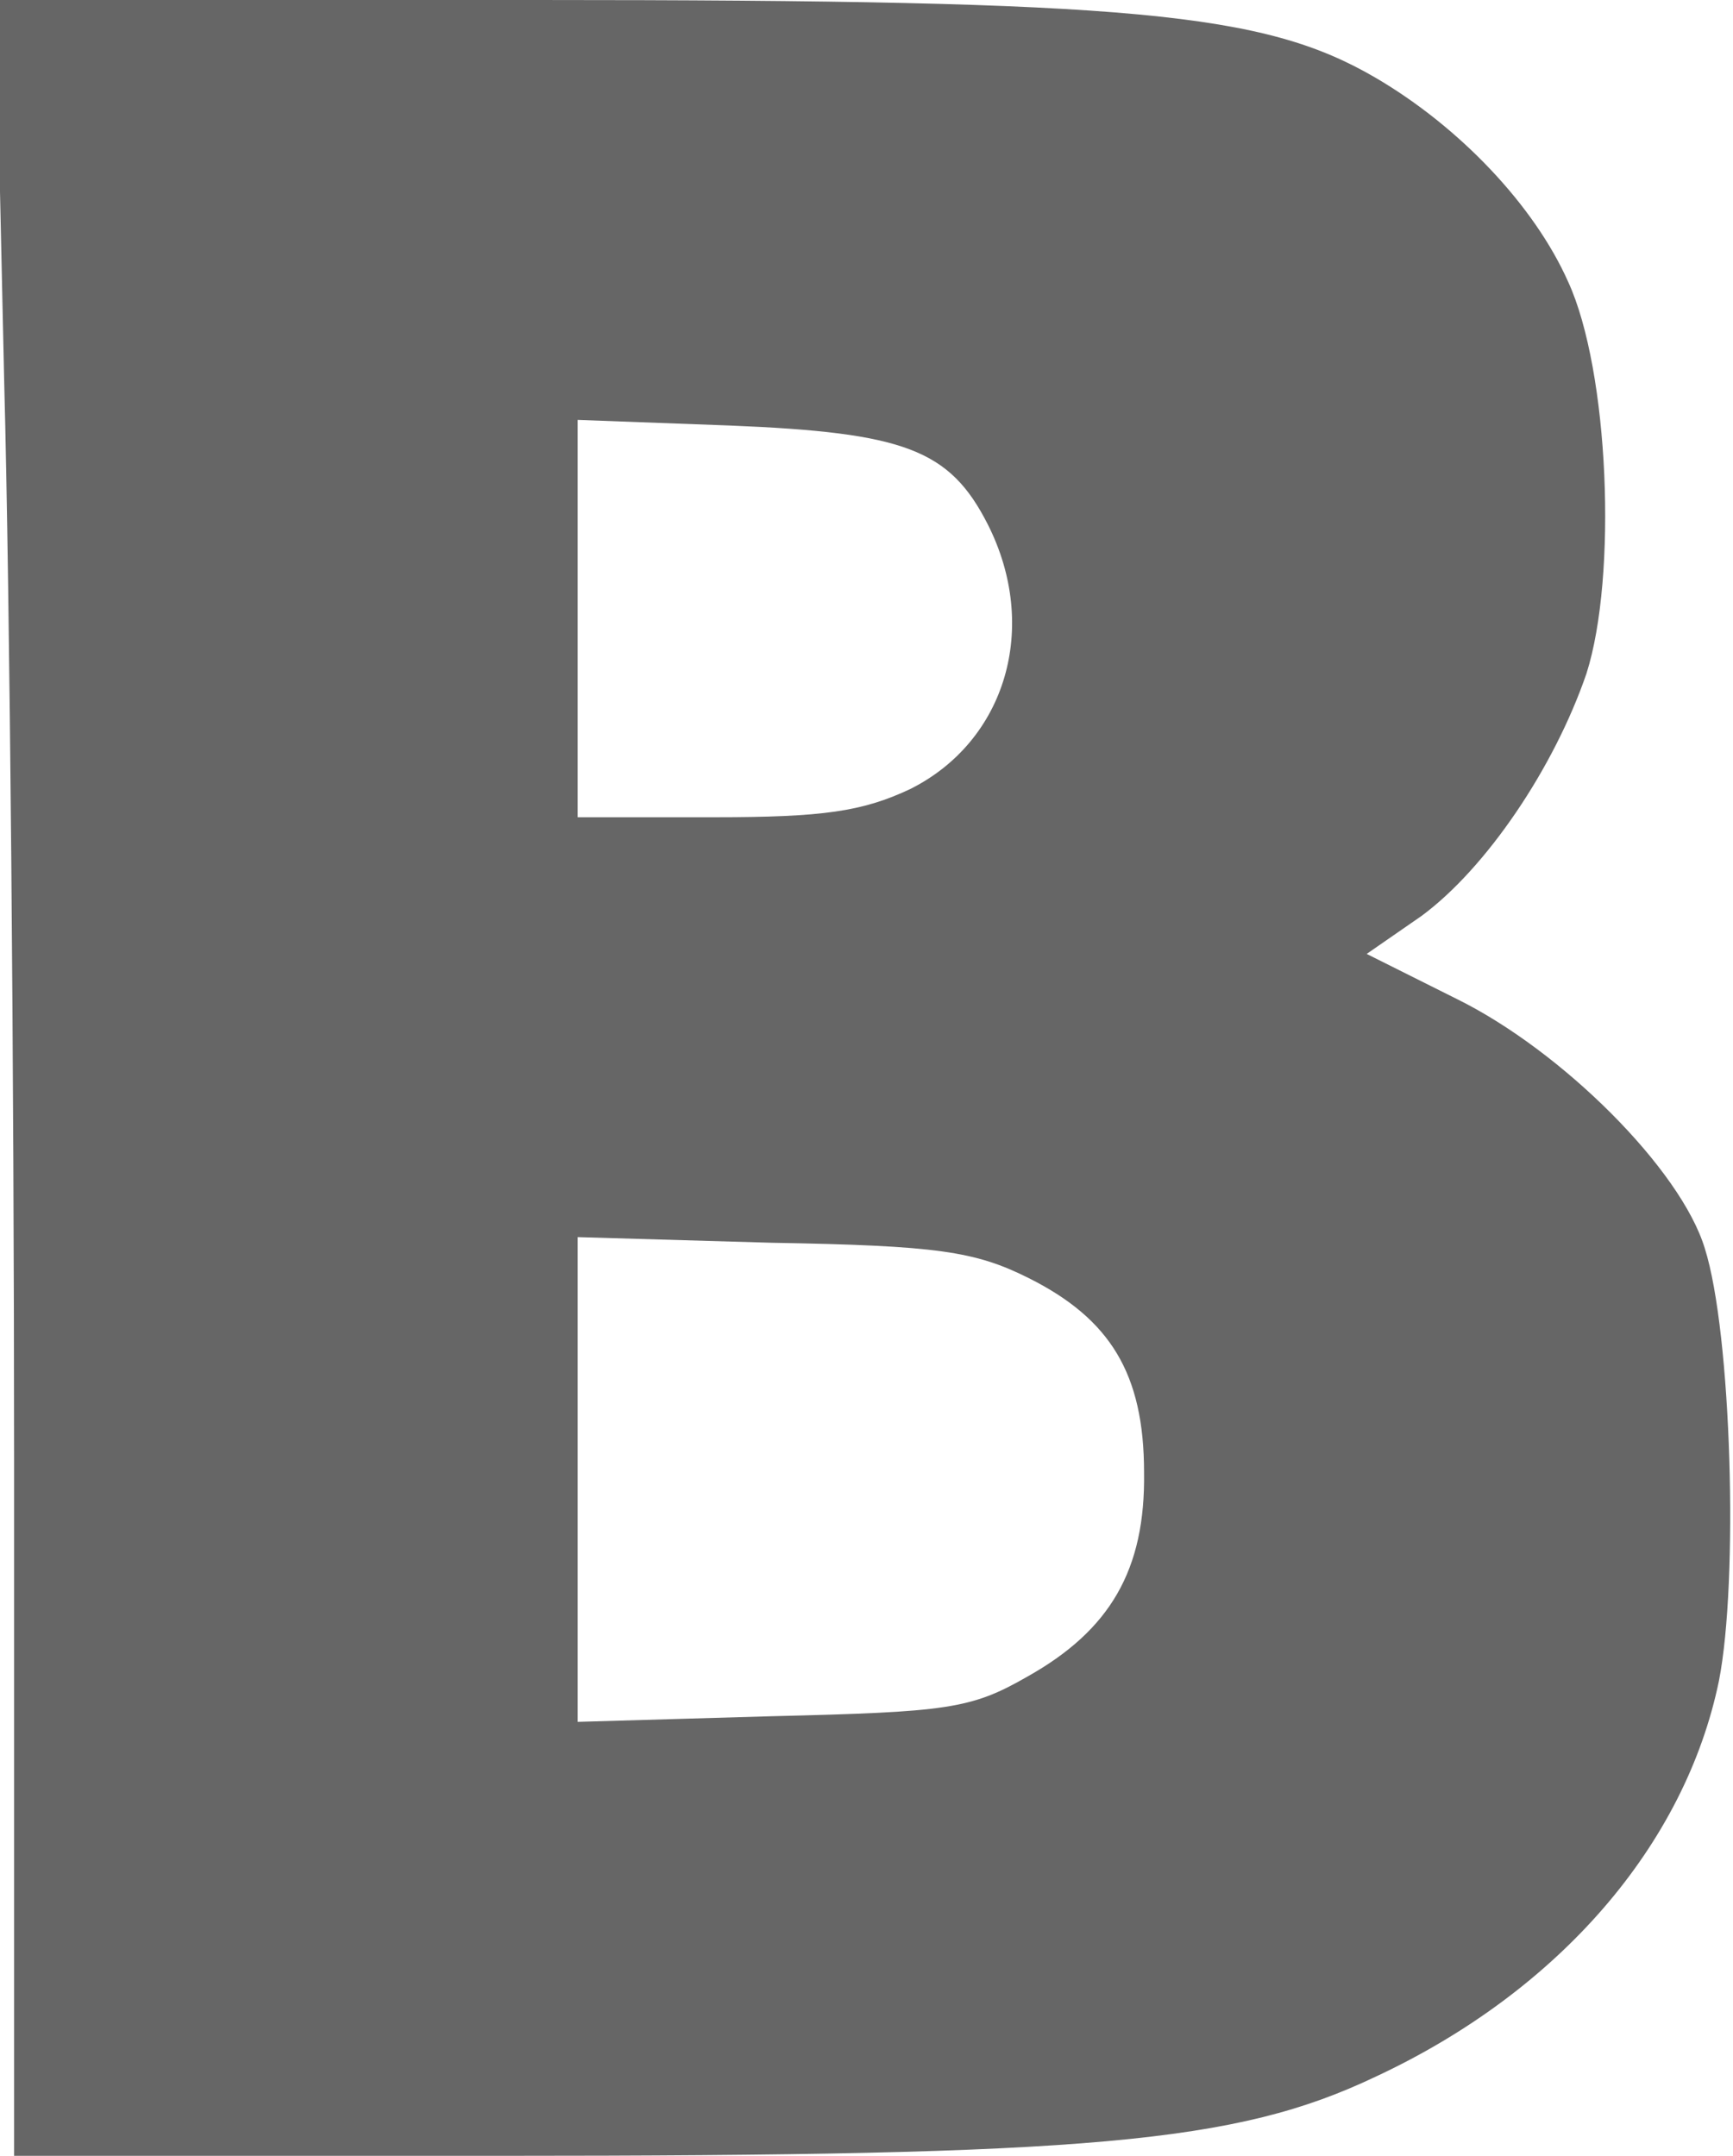 <!DOCTYPE svg PUBLIC "-//W3C//DTD SVG 20010904//EN" "http://www.w3.org/TR/2001/REC-SVG-20010904/DTD/svg10.dtd">
<svg version="1.0" xmlns="http://www.w3.org/2000/svg" width="123px" height="153px" viewBox="0 0 1230 1530" preserveAspectRatio="xMidYMid meet">
<g id="layer1" fill="#666666" stroke="none">
 <path d="M10 1037 c0 -272 -3 -616 -7 -765 l-6 -272 384 0 c424 0 516 9 595 55 60 35 113 91 137 145 29 63 35 209 13 278 -23 67 -71 138 -117 172 l-39 27 64 32 c75 37 159 121 176 177 19 60 24 236 10 307 -24 116 -113 220 -244 281 -99 47 -202 56 -621 56 l-345 0 0 -493z m719 153 c59 -33 84 -76 83 -145 0 -70 -24 -109 -82 -138 -38 -19 -65 -23 -182 -25 l-138 -4 0 172 0 172 138 -4 c124 -3 141 -5 181 -28z m-83 -630 c68 -34 92 -115 55 -188 -27 -53 -59 -65 -183 -70 l-108 -4 0 141 0 141 97 0 c77 0 105 -4 139 -20z"/>
 </g>

</svg>